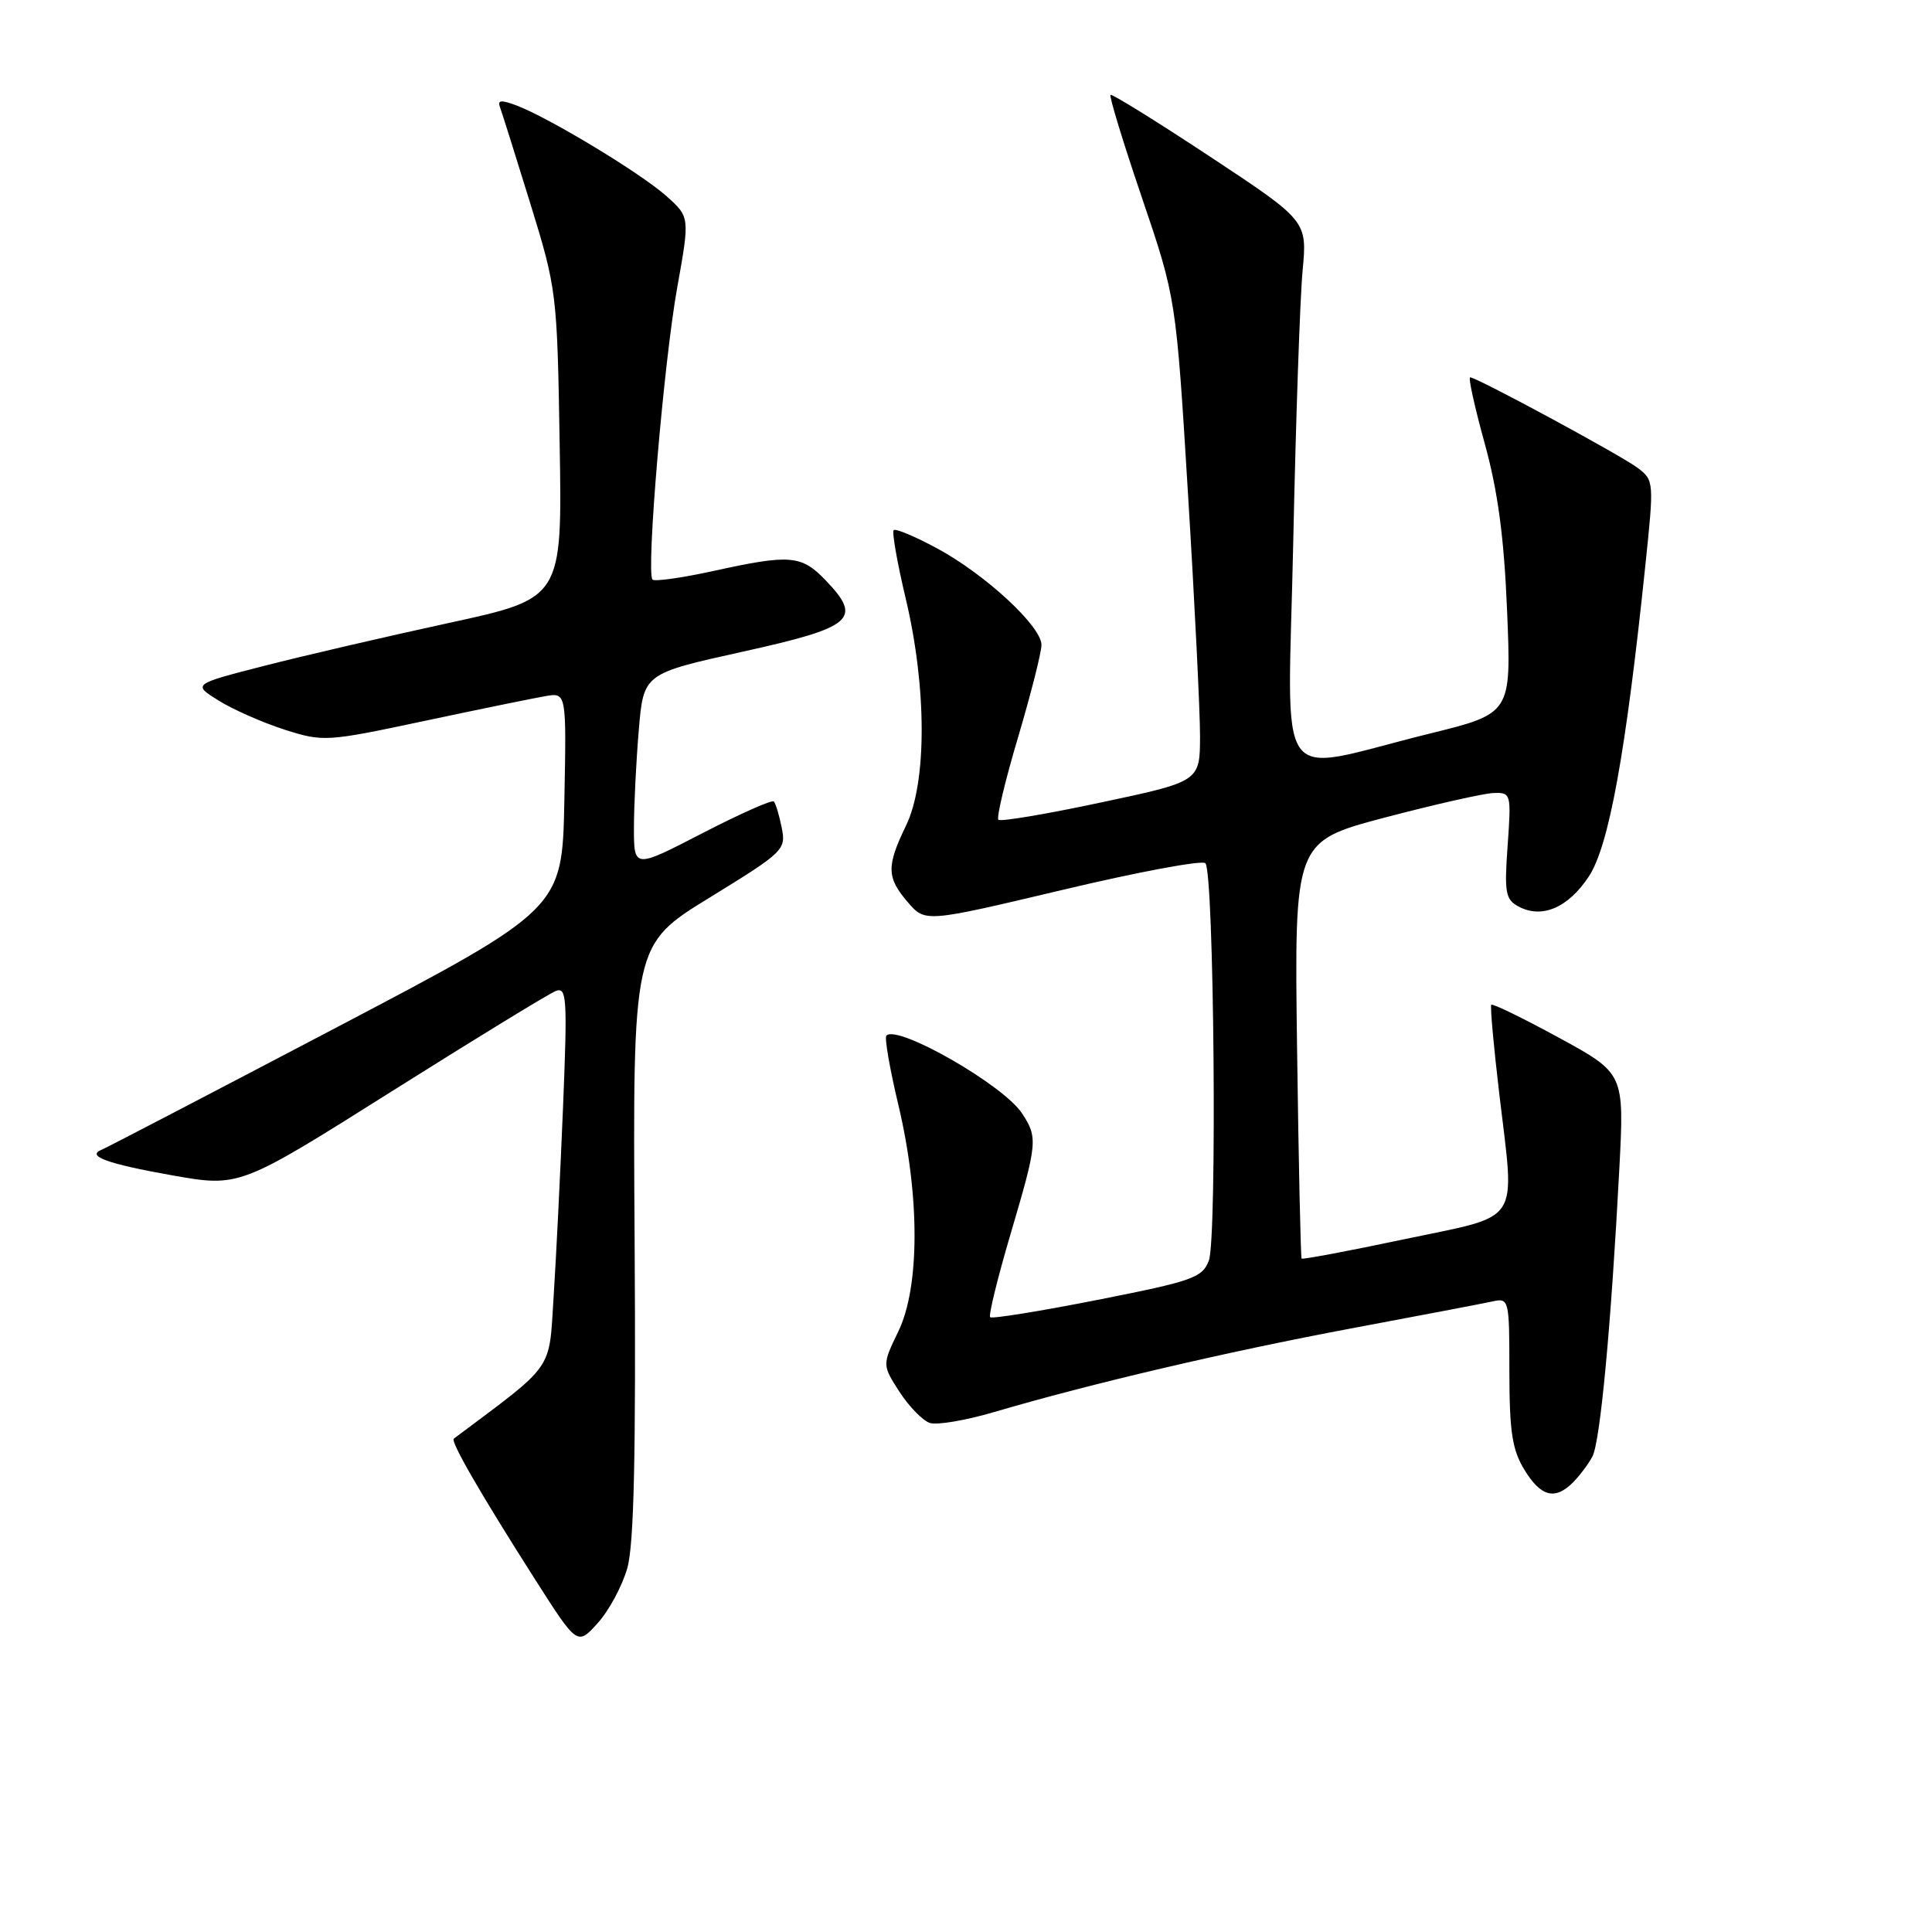 <?xml version="1.0" encoding="UTF-8" standalone="no"?>
<!DOCTYPE svg PUBLIC "-//W3C//DTD SVG 1.1//EN" "http://www.w3.org/Graphics/SVG/1.1/DTD/svg11.dtd" >
<svg xmlns="http://www.w3.org/2000/svg" xmlns:xlink="http://www.w3.org/1999/xlink" version="1.1" viewBox="0 0 256 256">
 <g >
 <path fill="currentColor"
d=" M 83.12 207.79 C 84.01 204.67 84.27 192.80 84.09 164.35 C 83.84 125.19 83.84 125.19 94.02 118.94 C 103.88 112.88 104.17 112.60 103.58 109.67 C 103.25 108.01 102.78 106.44 102.53 106.20 C 102.29 105.95 98.02 107.85 93.04 110.42 C 84.00 115.09 84.00 115.09 84.00 109.70 C 84.00 106.73 84.29 100.92 84.64 96.78 C 85.27 89.26 85.27 89.26 98.38 86.36 C 113.07 83.11 114.33 82.04 109.41 76.90 C 106.18 73.54 104.72 73.42 94.52 75.66 C 90.37 76.57 86.75 77.08 86.46 76.80 C 85.59 75.93 87.95 48.06 89.73 38.13 C 91.41 28.76 91.41 28.76 88.30 25.98 C 84.92 22.96 72.83 15.65 68.48 13.99 C 66.38 13.20 65.88 13.25 66.26 14.23 C 66.52 14.93 68.33 20.68 70.28 27.00 C 73.77 38.32 73.83 38.82 74.16 58.89 C 74.50 79.28 74.50 79.28 59.50 82.54 C 51.25 84.33 40.23 86.89 35.00 88.23 C 25.50 90.67 25.50 90.67 29.00 92.85 C 30.93 94.04 34.85 95.77 37.73 96.69 C 42.83 98.31 43.25 98.29 56.23 95.53 C 63.53 93.98 70.75 92.50 72.28 92.24 C 75.06 91.76 75.06 91.76 74.78 106.10 C 74.50 120.43 74.50 120.43 44.50 136.19 C 28.00 144.85 14.05 152.12 13.50 152.33 C 11.36 153.17 14.16 154.20 22.77 155.73 C 31.74 157.32 31.74 157.32 51.89 144.62 C 62.97 137.64 72.76 131.65 73.65 131.31 C 75.10 130.75 75.19 132.22 74.61 146.59 C 74.25 155.34 73.69 166.68 73.36 171.79 C 72.71 181.84 73.64 180.51 60.13 190.63 C 59.66 190.98 63.71 198.00 70.90 209.28 C 76.50 218.06 76.50 218.06 79.20 215.07 C 80.69 213.42 82.45 210.15 83.12 207.79 Z  M 208.44 196.42 C 209.30 195.55 210.46 194.02 211.00 193.00 C 212.04 191.05 213.47 175.79 214.57 154.86 C 215.23 142.23 215.23 142.23 206.56 137.50 C 201.79 134.90 197.76 132.94 197.60 133.14 C 197.44 133.34 197.92 138.68 198.67 145.00 C 200.74 162.52 201.80 160.89 186.10 164.20 C 178.73 165.76 172.60 166.91 172.47 166.77 C 172.35 166.62 172.07 154.12 171.87 139.00 C 171.50 111.50 171.50 111.50 183.50 108.33 C 190.10 106.59 196.57 105.13 197.88 105.08 C 200.22 105.00 200.26 105.13 199.77 112.03 C 199.32 118.29 199.48 119.19 201.22 120.12 C 204.31 121.77 207.78 120.29 210.52 116.15 C 213.18 112.13 215.41 99.91 218.00 75.08 C 219.18 63.80 219.17 63.64 216.99 61.99 C 214.75 60.31 195.68 50.00 194.80 50.00 C 194.53 50.00 195.40 53.94 196.73 58.75 C 198.48 65.11 199.30 71.19 199.70 81.02 C 200.26 94.54 200.26 94.54 189.38 97.22 C 168.43 102.39 170.65 105.52 171.36 71.89 C 171.70 55.72 172.26 39.52 172.60 35.89 C 173.22 29.27 173.22 29.27 160.36 20.77 C 153.29 16.10 147.34 12.41 147.15 12.57 C 146.95 12.74 148.82 18.87 151.31 26.19 C 155.83 39.50 155.83 39.50 157.42 65.50 C 158.30 79.80 159.01 94.21 159.01 97.52 C 159.00 103.55 159.00 103.55 145.89 106.33 C 138.68 107.87 132.56 108.90 132.29 108.62 C 132.02 108.35 133.19 103.43 134.90 97.69 C 136.60 91.95 138.00 86.44 138.00 85.45 C 138.00 82.99 130.55 76.10 124.15 72.65 C 121.24 71.08 118.66 70.00 118.42 70.25 C 118.17 70.50 118.89 74.59 120.02 79.34 C 122.81 91.11 122.83 103.64 120.07 109.36 C 117.44 114.79 117.47 116.27 120.30 119.56 C 122.60 122.23 122.60 122.23 140.77 117.92 C 150.76 115.54 159.29 113.95 159.72 114.38 C 160.87 115.53 161.29 164.10 160.18 167.03 C 159.31 169.31 158.05 169.75 145.43 172.24 C 137.84 173.74 131.44 174.77 131.20 174.54 C 130.97 174.30 132.18 169.36 133.89 163.56 C 137.48 151.40 137.54 150.75 135.42 147.52 C 132.97 143.77 118.94 135.73 117.45 137.22 C 117.18 137.48 117.90 141.64 119.05 146.46 C 121.90 158.46 121.89 170.53 119.03 176.43 C 116.89 180.86 116.89 180.86 119.19 184.43 C 120.46 186.39 122.27 188.24 123.21 188.55 C 124.15 188.86 127.97 188.21 131.71 187.11 C 144.55 183.33 162.53 179.12 179.00 176.03 C 188.07 174.33 196.51 172.72 197.75 172.45 C 199.96 171.97 200.00 172.12 200.00 181.73 C 200.01 189.71 200.37 192.10 201.99 194.75 C 204.17 198.33 206.04 198.82 208.44 196.42 Z "/>
</g>
</svg>